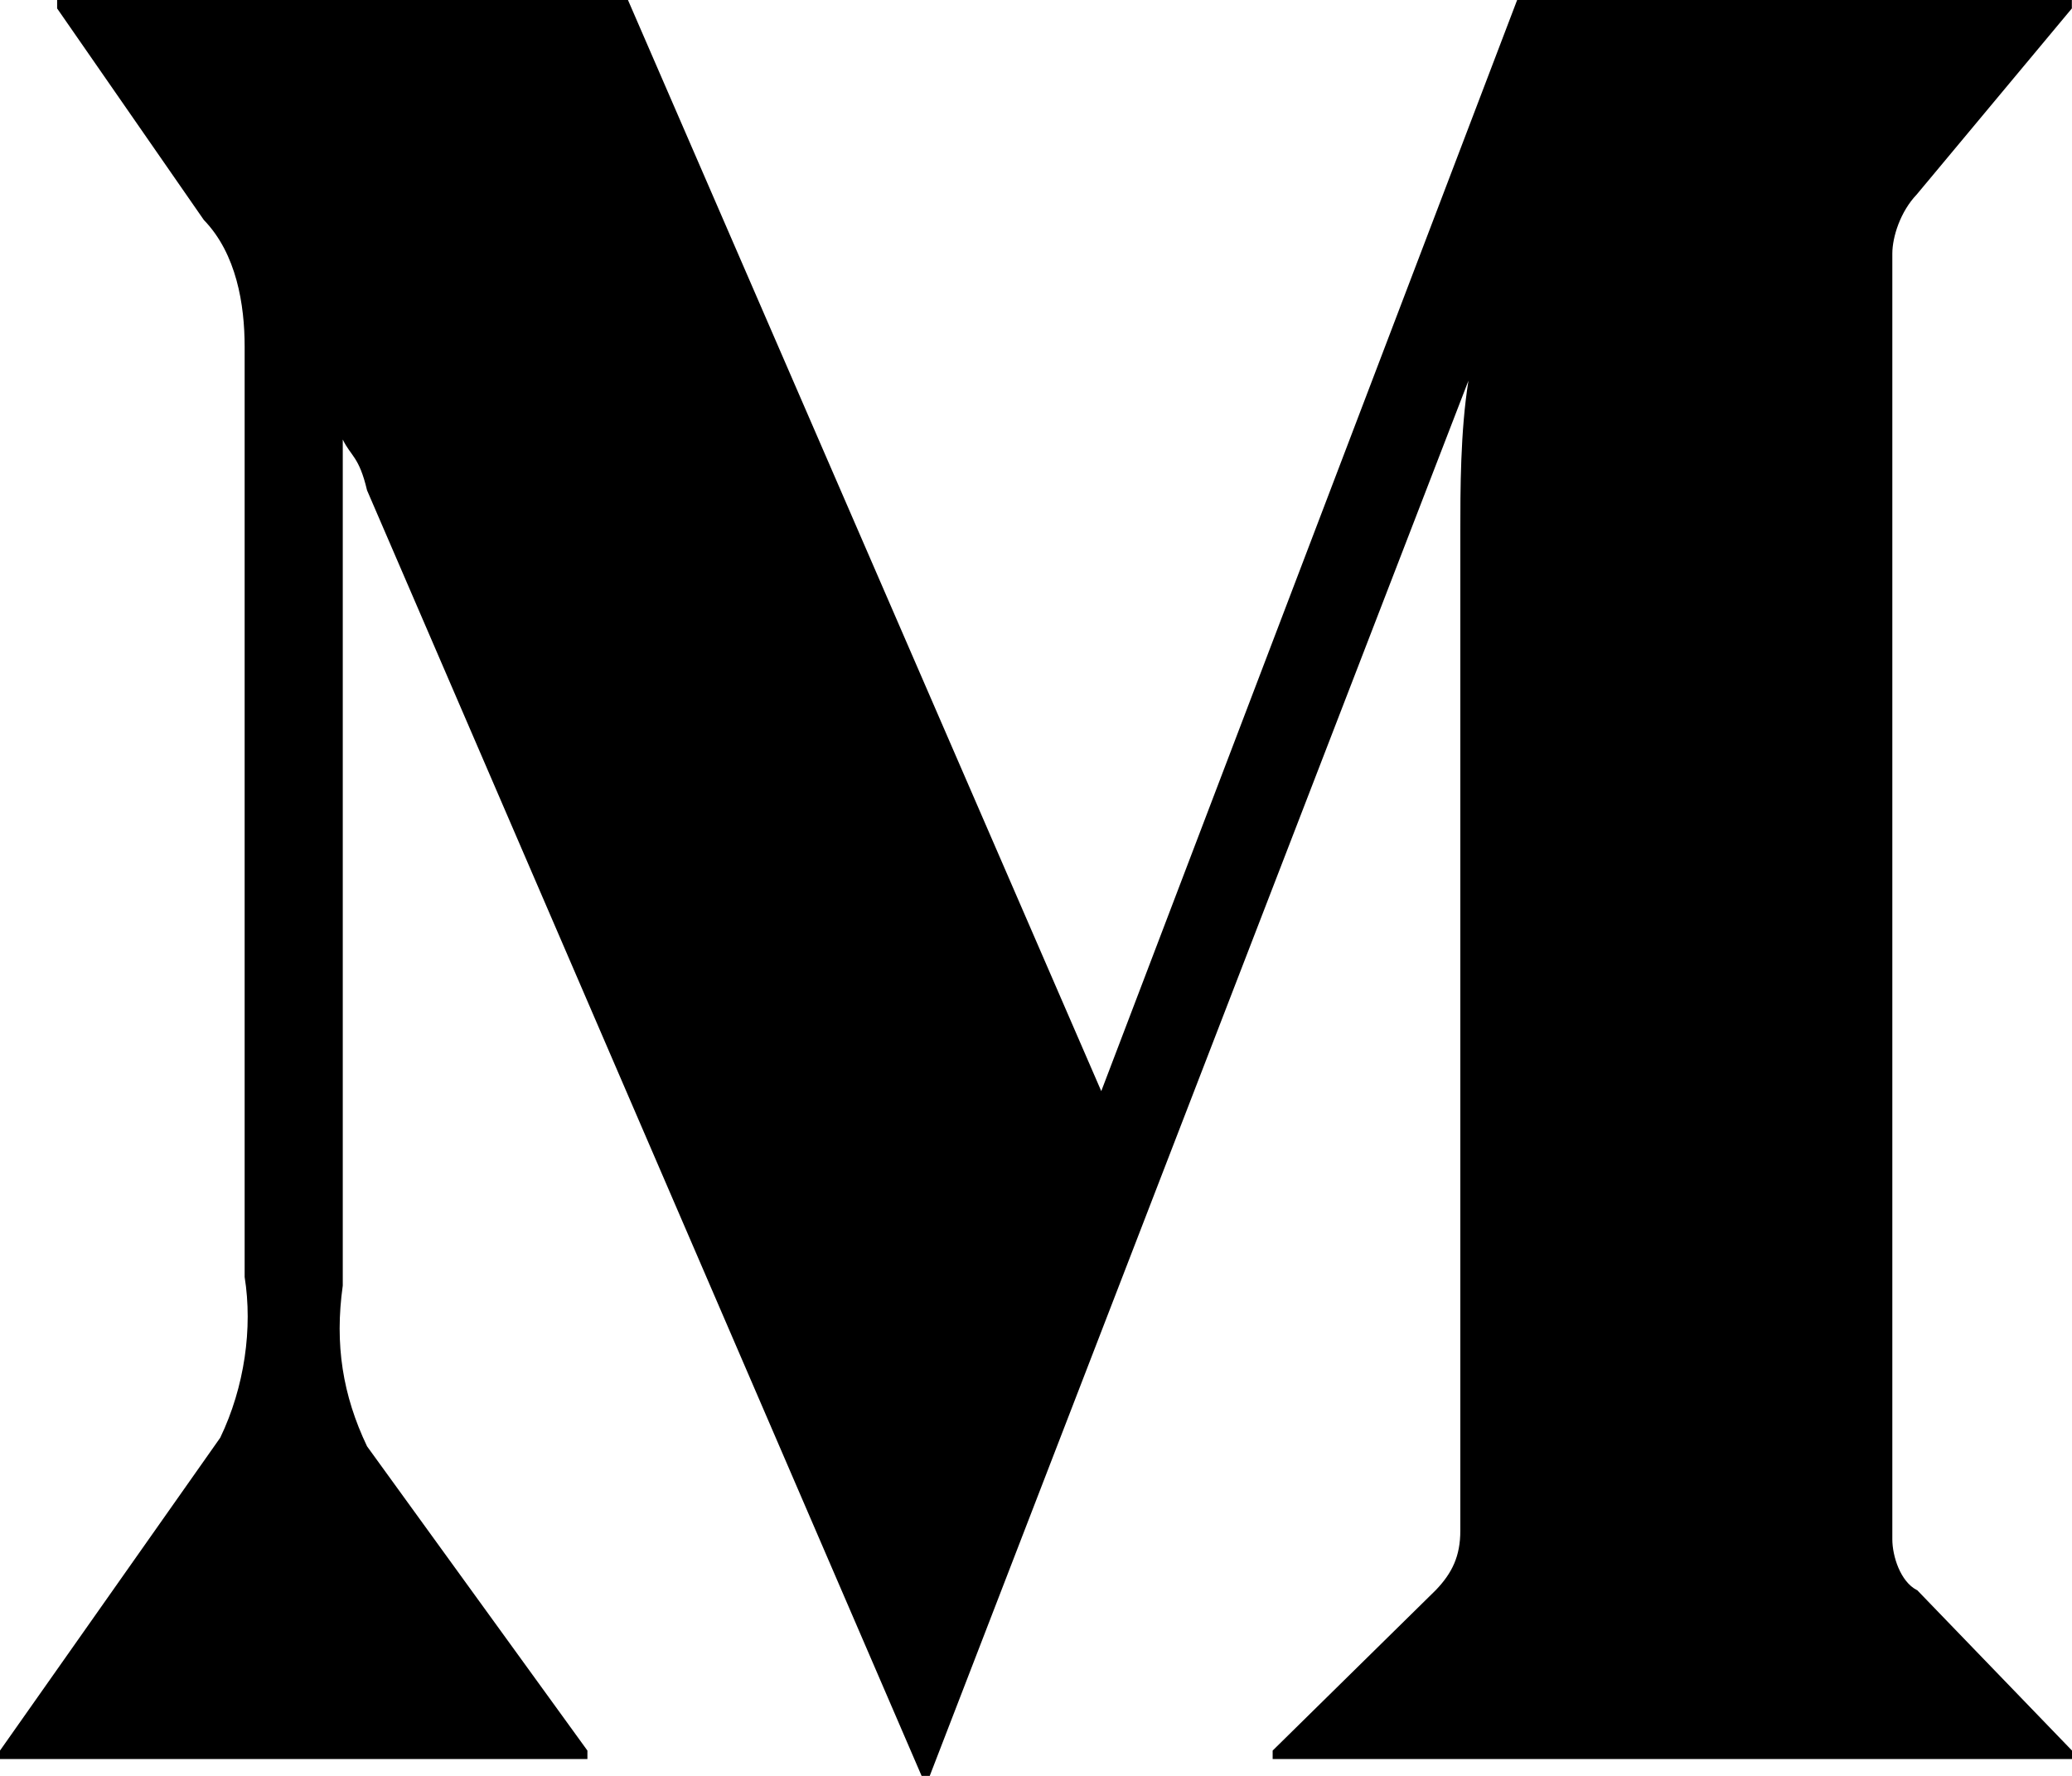 <svg width="14" height="12" viewBox="0 0 14 12" fill="none" xmlns="http://www.w3.org/2000/svg">
<path d="M12.951 10.744C12.841 10.687 12.786 10.516 12.786 10.401V1.714C12.786 1.6 12.841 1.429 12.951 1.314L13.999 0.057V0H10.251L7.441 7.373L4.243 0H0.386V0.057L1.377 1.486C1.598 1.714 1.653 2.058 1.653 2.343V8.629C1.708 8.973 1.653 9.372 1.488 9.715L0 11.829V11.886H3.969V11.829L2.48 9.773C2.316 9.429 2.26 9.086 2.316 8.687V2.97C2.371 3.084 2.426 3.084 2.48 3.313L6.227 12H6.282L9.922 2.572C9.867 2.914 9.867 3.314 9.867 3.601V10.344C9.867 10.515 9.812 10.629 9.702 10.744L8.599 11.829V11.886H14V11.829L12.953 10.744H12.951Z" fill="black"/>
</svg>
